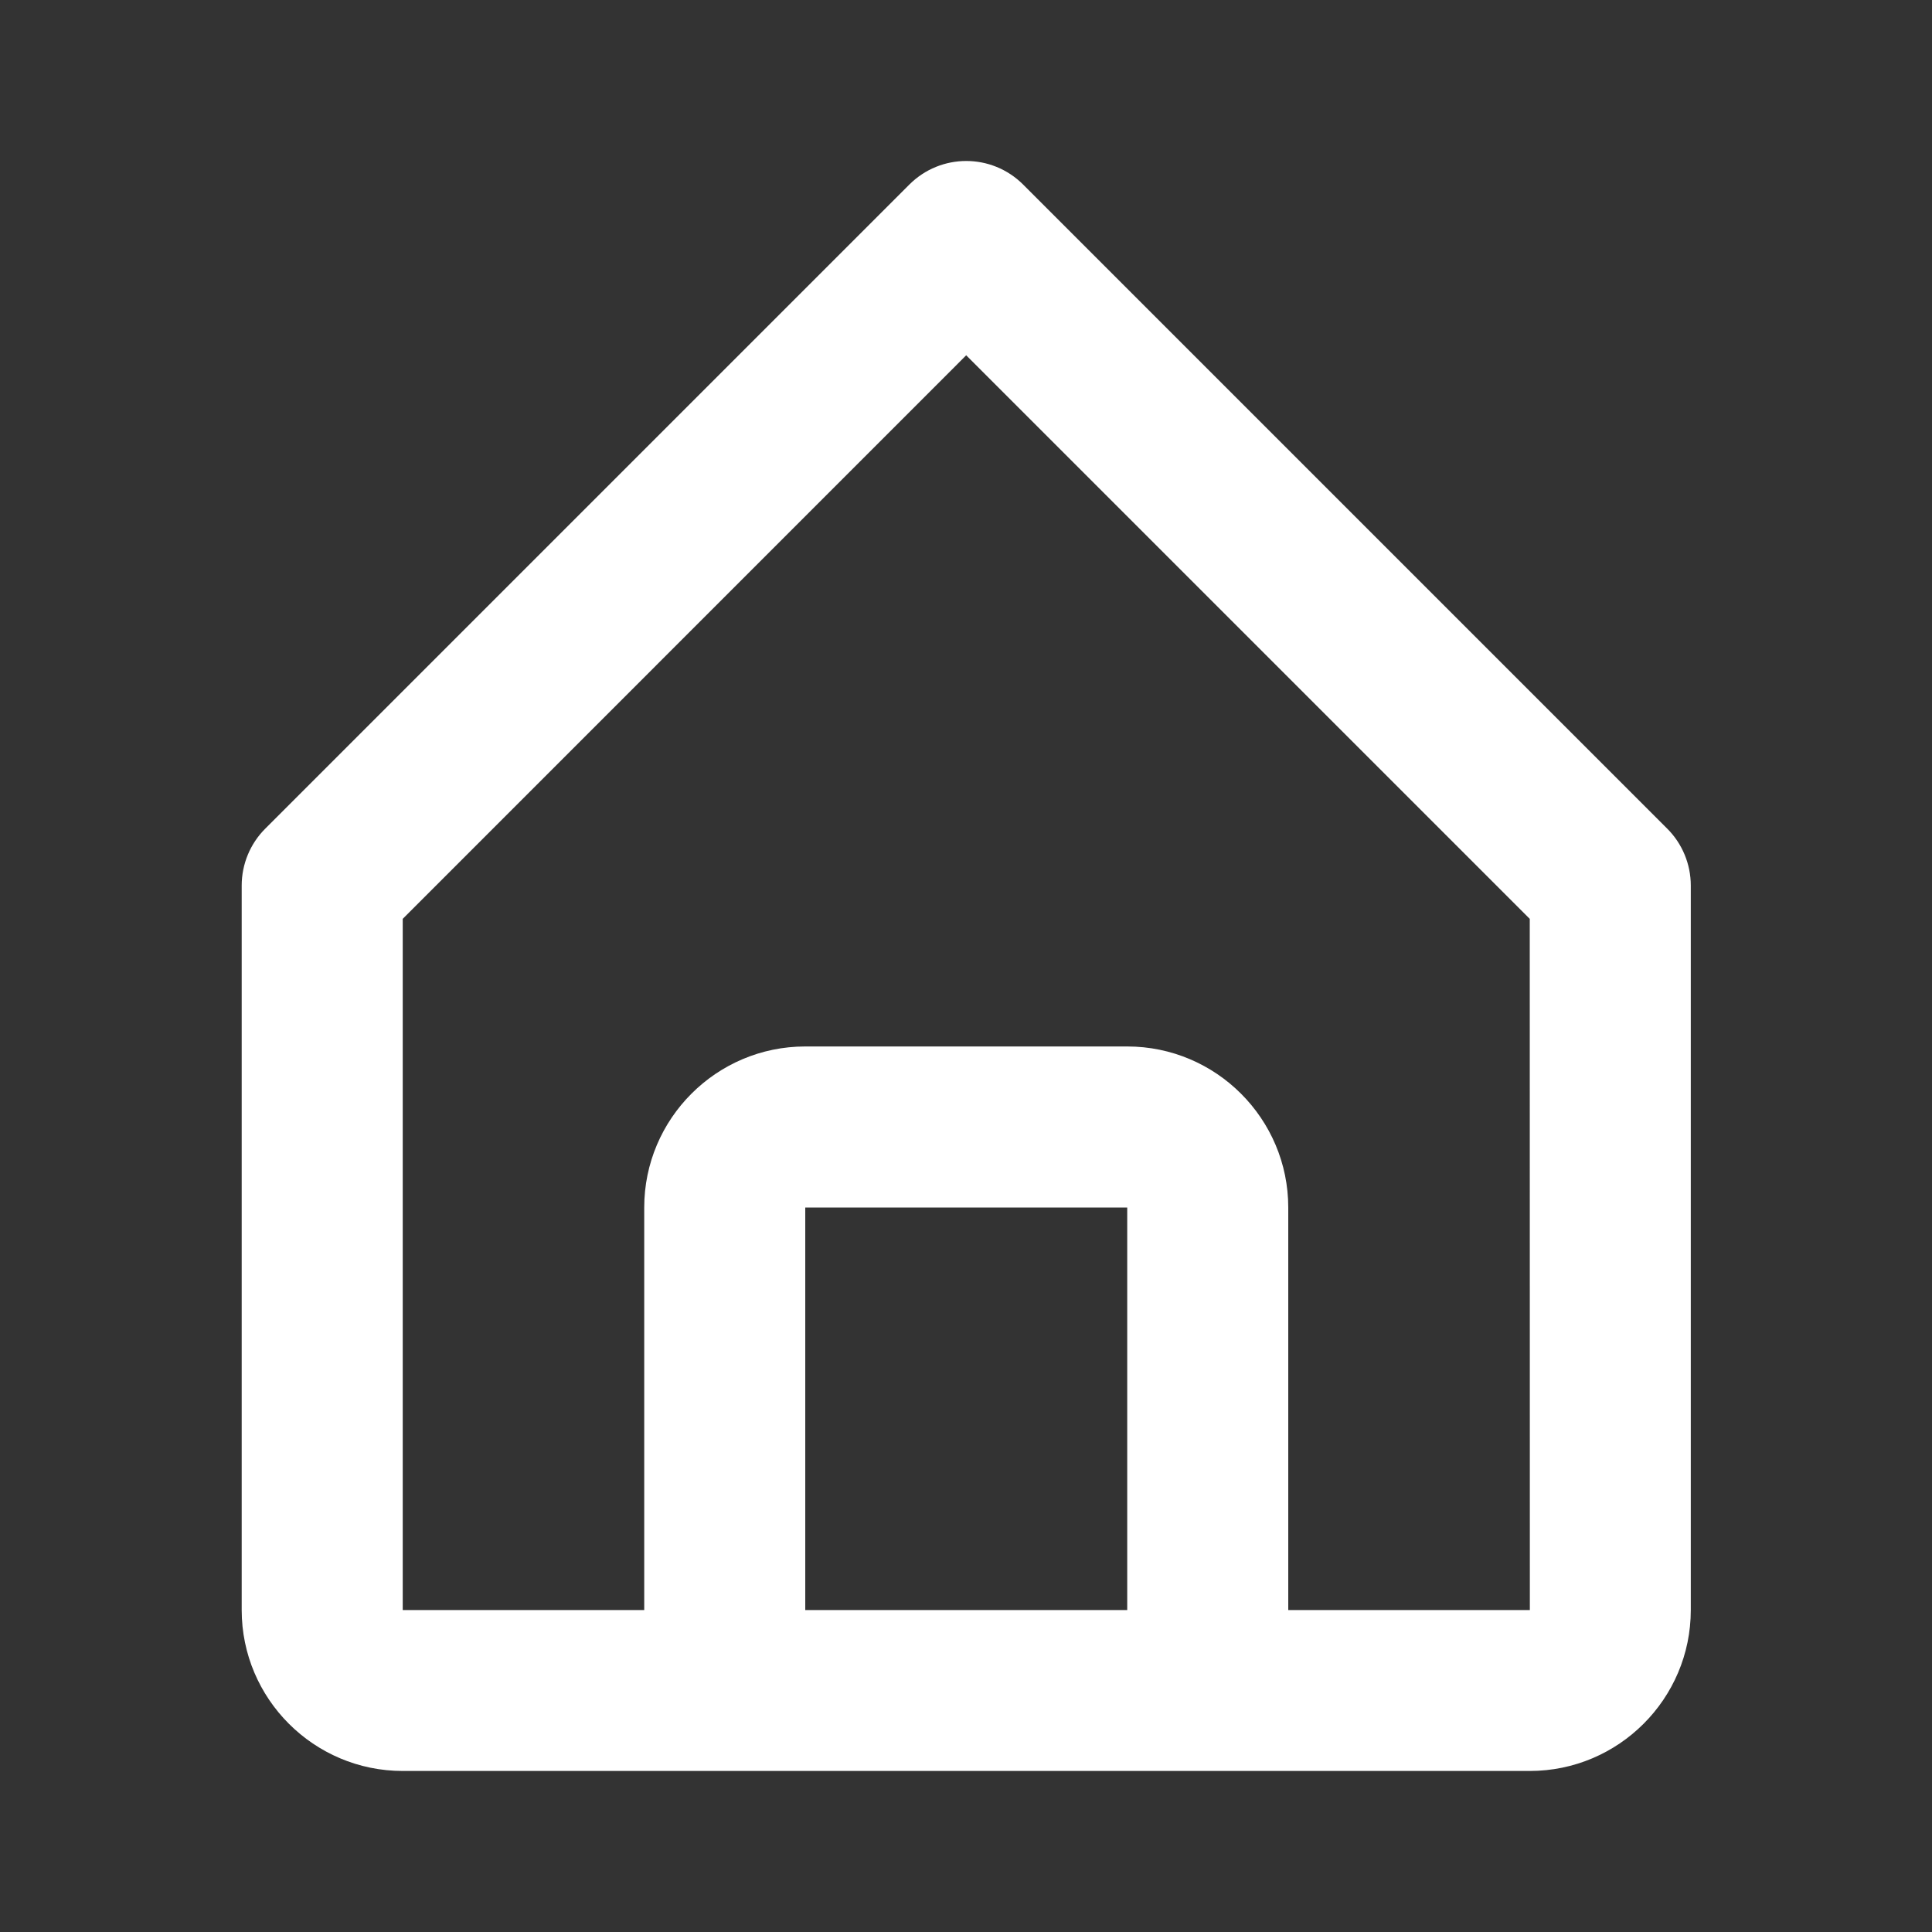 <svg width="20" height="20" viewBox="0 0 20 20" fill="none" xmlns="http://www.w3.org/2000/svg">
<rect x="0" y="0" width="20" height="20" fill="#333333" stroke="none"/>
<path d="M4.169 18.333H7.503H12.502H15.836C16.755 18.333 17.503 17.586 17.503 16.667V9.167C17.503 8.946 17.415 8.733 17.258 8.577L10.592 1.911C10.266 1.585 9.739 1.585 9.413 1.911L2.747 8.577C2.59 8.733 2.502 8.946 2.502 9.167V16.667C2.502 17.586 3.25 18.333 4.169 18.333ZM8.336 16.667V12.5H11.669V16.667H8.336ZM4.169 9.512L10.002 3.678L15.836 9.512L15.837 16.667H13.336V12.5C13.336 11.581 12.588 10.833 11.669 10.833H8.336C7.417 10.833 6.669 11.581 6.669 12.5V16.667H4.169V9.512Z" fill="white"/>
</svg>
